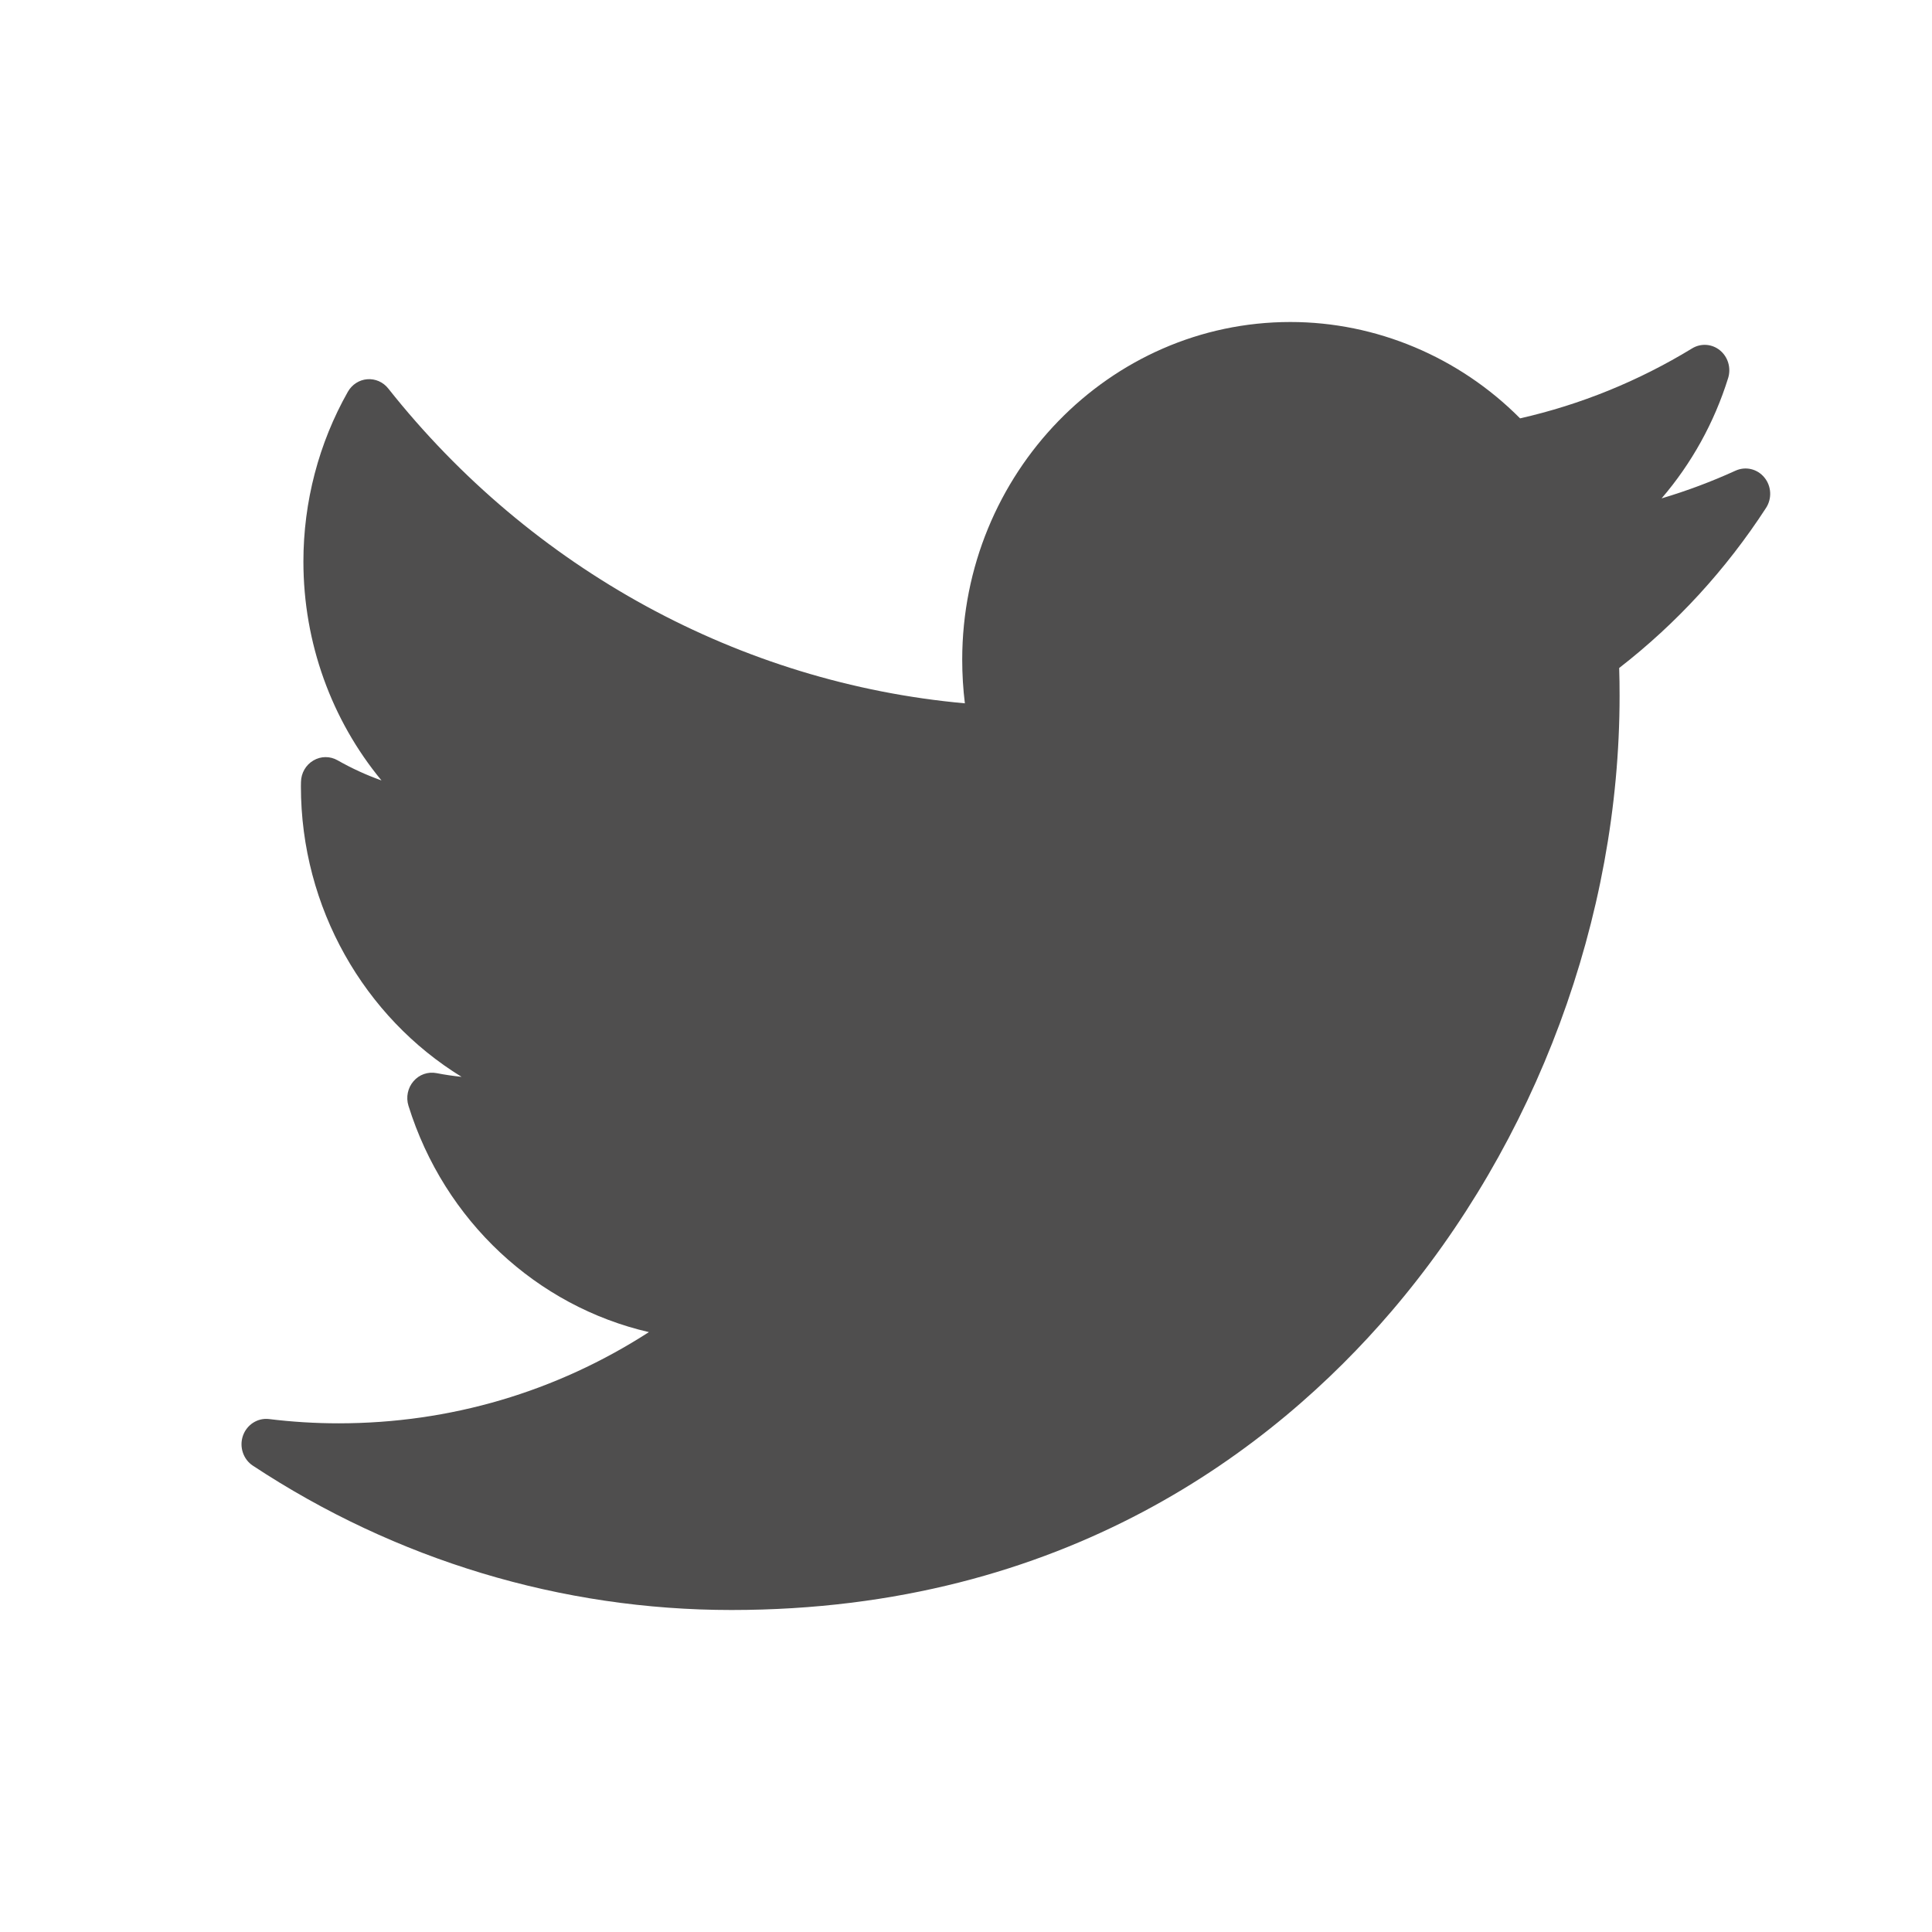
<svg width="24" height="24" viewBox="0 0 24 24" fill="none" xmlns="http://www.w3.org/2000/svg">
<path d="M21.559 5.847C21.261 5.983 20.954 6.098 20.641 6.191C21.012 5.759 21.295 5.251 21.468 4.695C21.506 4.57 21.466 4.434 21.366 4.352C21.267 4.271 21.129 4.261 21.02 4.328C20.354 4.734 19.636 5.026 18.883 5.197C18.125 4.434 17.095 4 16.03 4C13.782 4 11.953 5.882 11.953 8.195C11.953 8.377 11.964 8.559 11.986 8.737C9.197 8.485 6.604 7.074 4.823 4.826C4.76 4.746 4.662 4.703 4.562 4.711C4.462 4.719 4.372 4.777 4.321 4.867C3.96 5.505 3.769 6.234 3.769 6.976C3.769 7.987 4.12 8.946 4.739 9.695C4.551 9.628 4.368 9.544 4.194 9.445C4.1 9.391 3.986 9.392 3.893 9.447C3.799 9.502 3.741 9.603 3.739 9.713C3.738 9.732 3.738 9.75 3.738 9.769C3.738 11.278 4.527 12.636 5.734 13.377C5.63 13.366 5.526 13.351 5.424 13.331C5.317 13.31 5.208 13.348 5.137 13.431C5.065 13.514 5.041 13.63 5.074 13.736C5.521 15.171 6.671 16.227 8.061 16.548C6.908 17.291 5.59 17.681 4.206 17.681C3.917 17.681 3.626 17.663 3.342 17.628C3.201 17.611 3.066 17.697 3.018 17.835C2.97 17.973 3.021 18.128 3.141 18.207C4.919 19.38 6.975 20 9.086 20C13.236 20 15.832 17.986 17.28 16.296C19.084 14.189 20.119 11.401 20.119 8.645C20.119 8.53 20.118 8.414 20.114 8.298C20.826 7.746 21.439 7.078 21.938 6.31C22.014 6.193 22.006 6.039 21.918 5.932C21.83 5.824 21.684 5.79 21.559 5.847Z" fill="#4F4E4E"/>
</svg>
